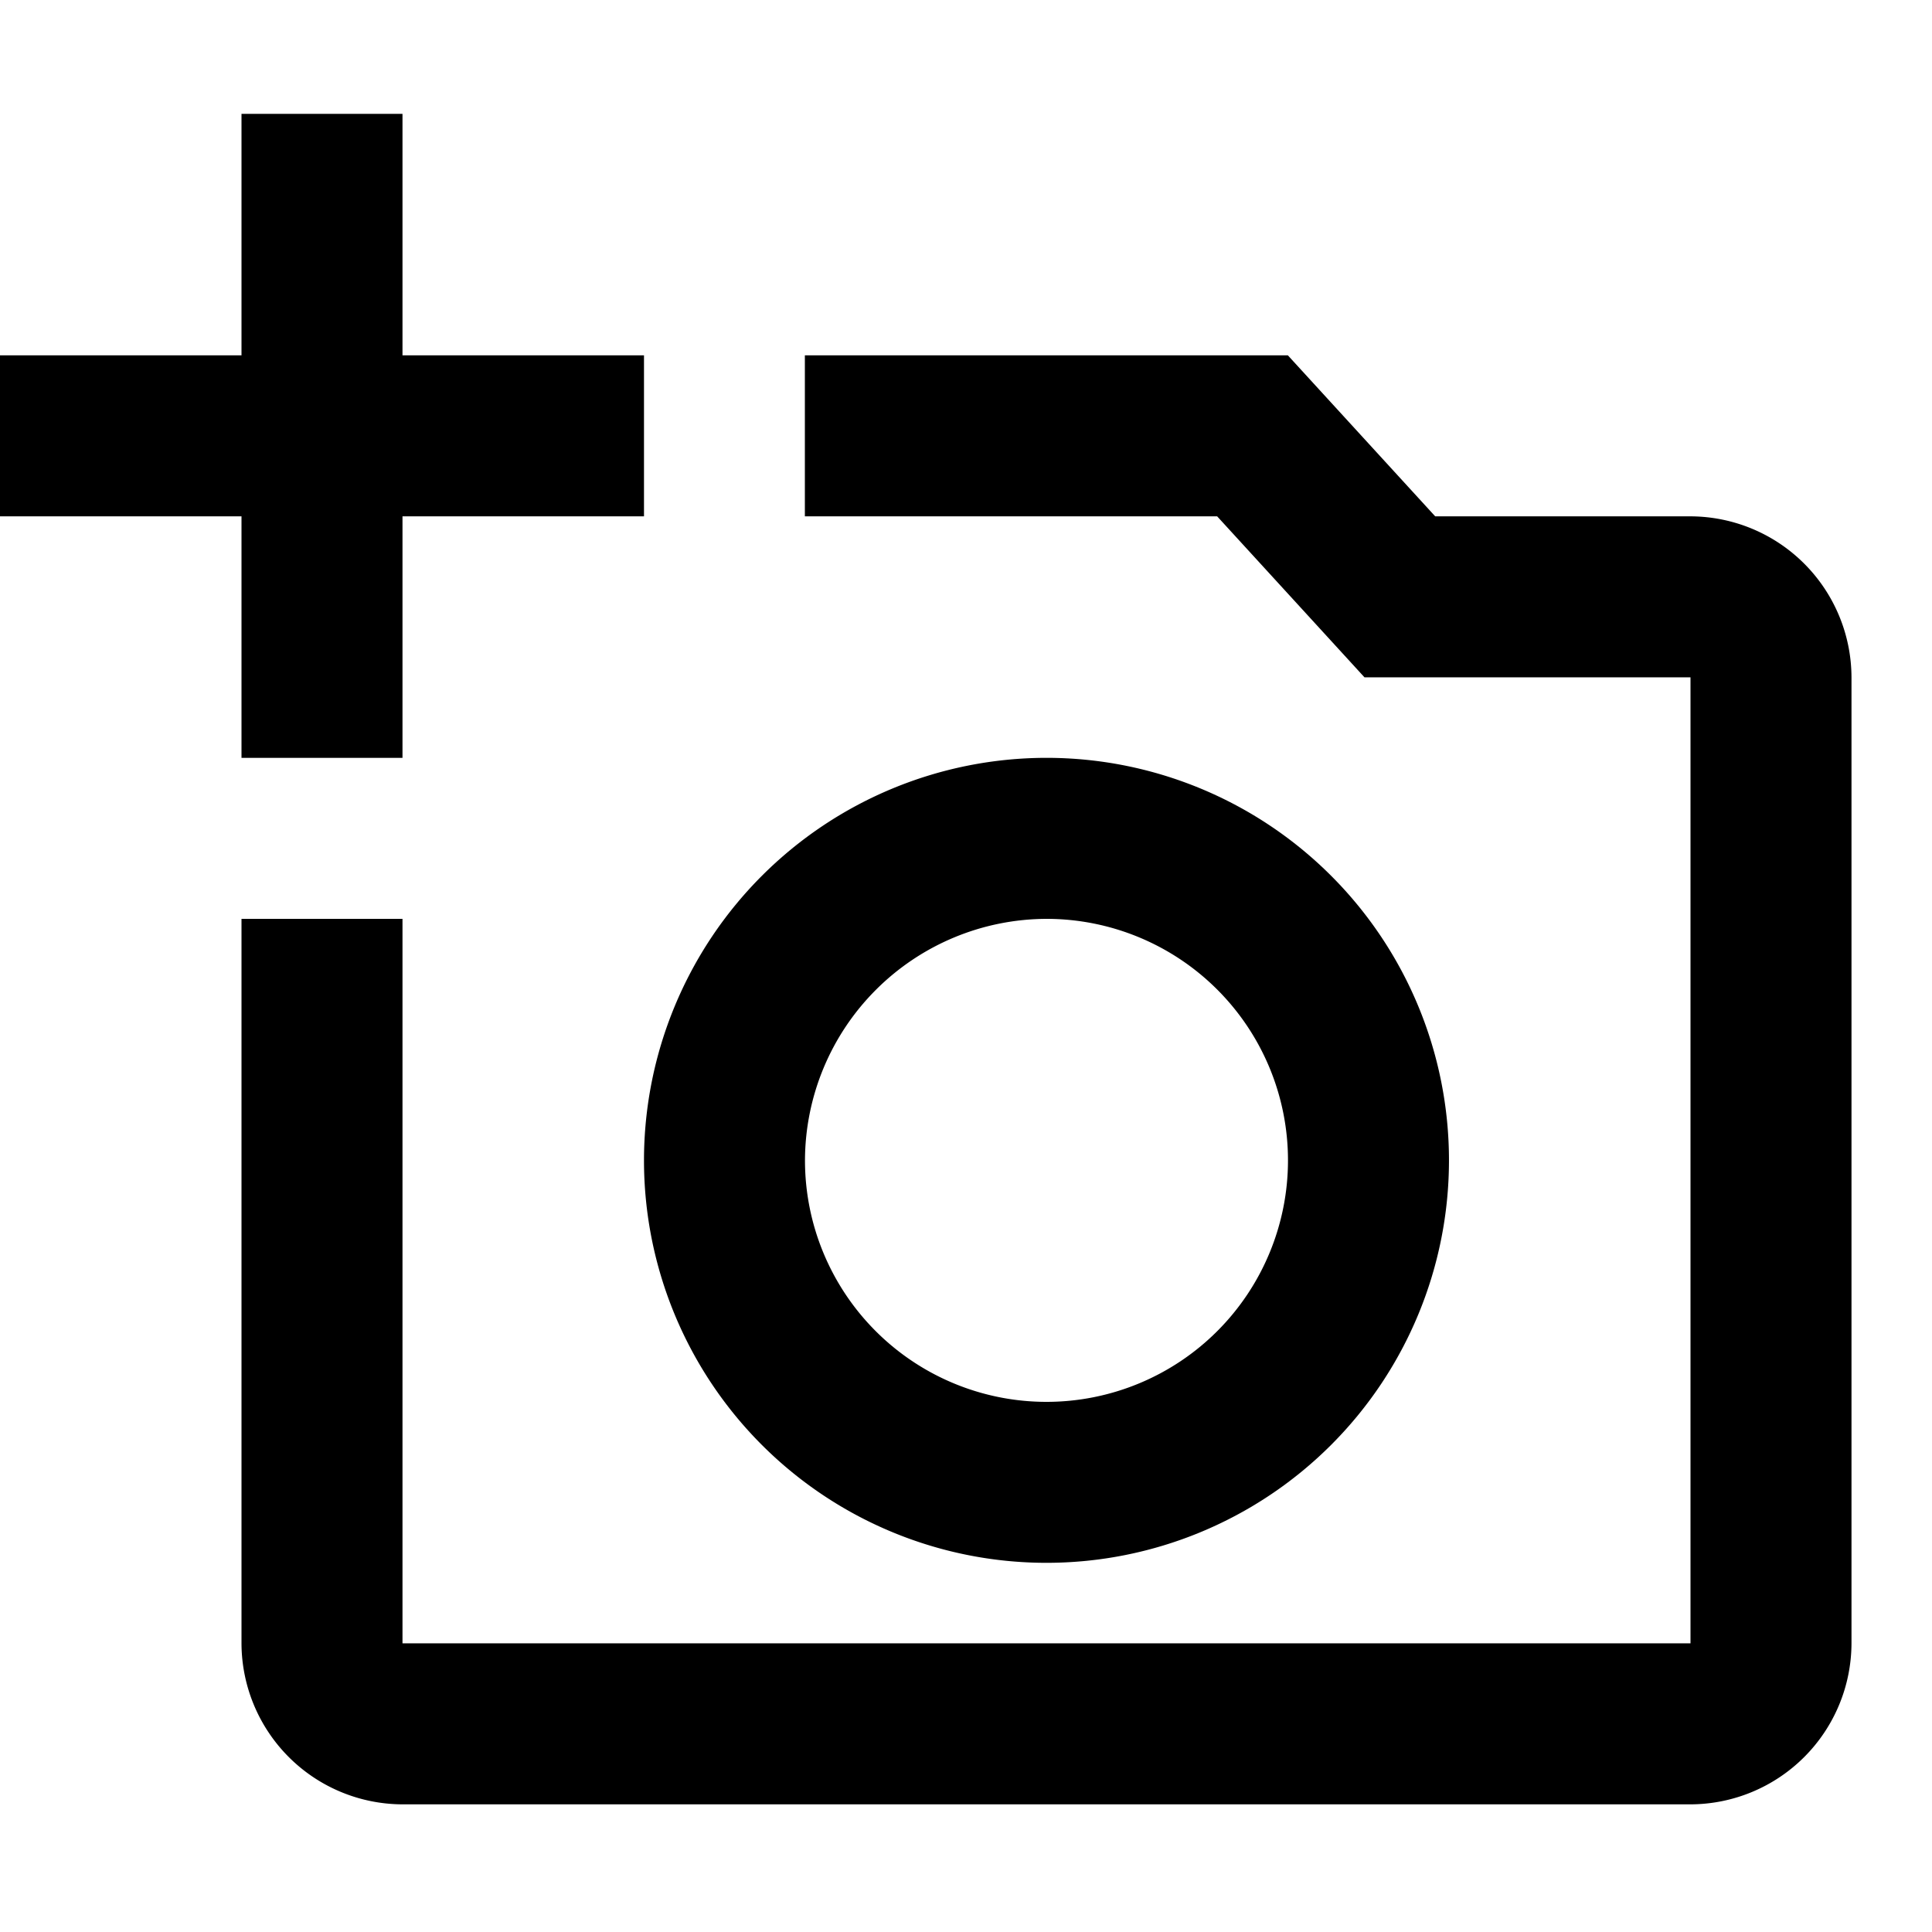 <svg xmlns="http://www.w3.org/2000/svg" xmlns:xlink="http://www.w3.org/1999/xlink" width="70" height="70" viewBox="0 0 70 70">
	<g>
		<g>
			<path d="M0,0H70V70H0Z" fill="none"/>
			<path d="M61.25,18.708H52l-5.338-5.833h-17.5v5.833H44.1l5.338,5.833H61.25v35H14.583V33.292H8.75v26.25a5.85,5.85,0,0,0,5.833,5.833H61.25a5.85,5.85,0,0,0,5.833-5.833v-35A5.85,5.85,0,0,0,61.25,18.708ZM23.333,42.042A14.583,14.583,0,1,0,37.917,27.458,14.589,14.589,0,0,0,23.333,42.042Zm14.583-8.75a8.75,8.75,0,1,1-8.75,8.75A8.776,8.776,0,0,1,37.917,33.292ZM14.583,18.708h8.75V12.875h-8.75V4.125H8.75v8.75H0v5.833H8.75v8.75h5.833Z"/>
		</g>
	</g>
</svg>